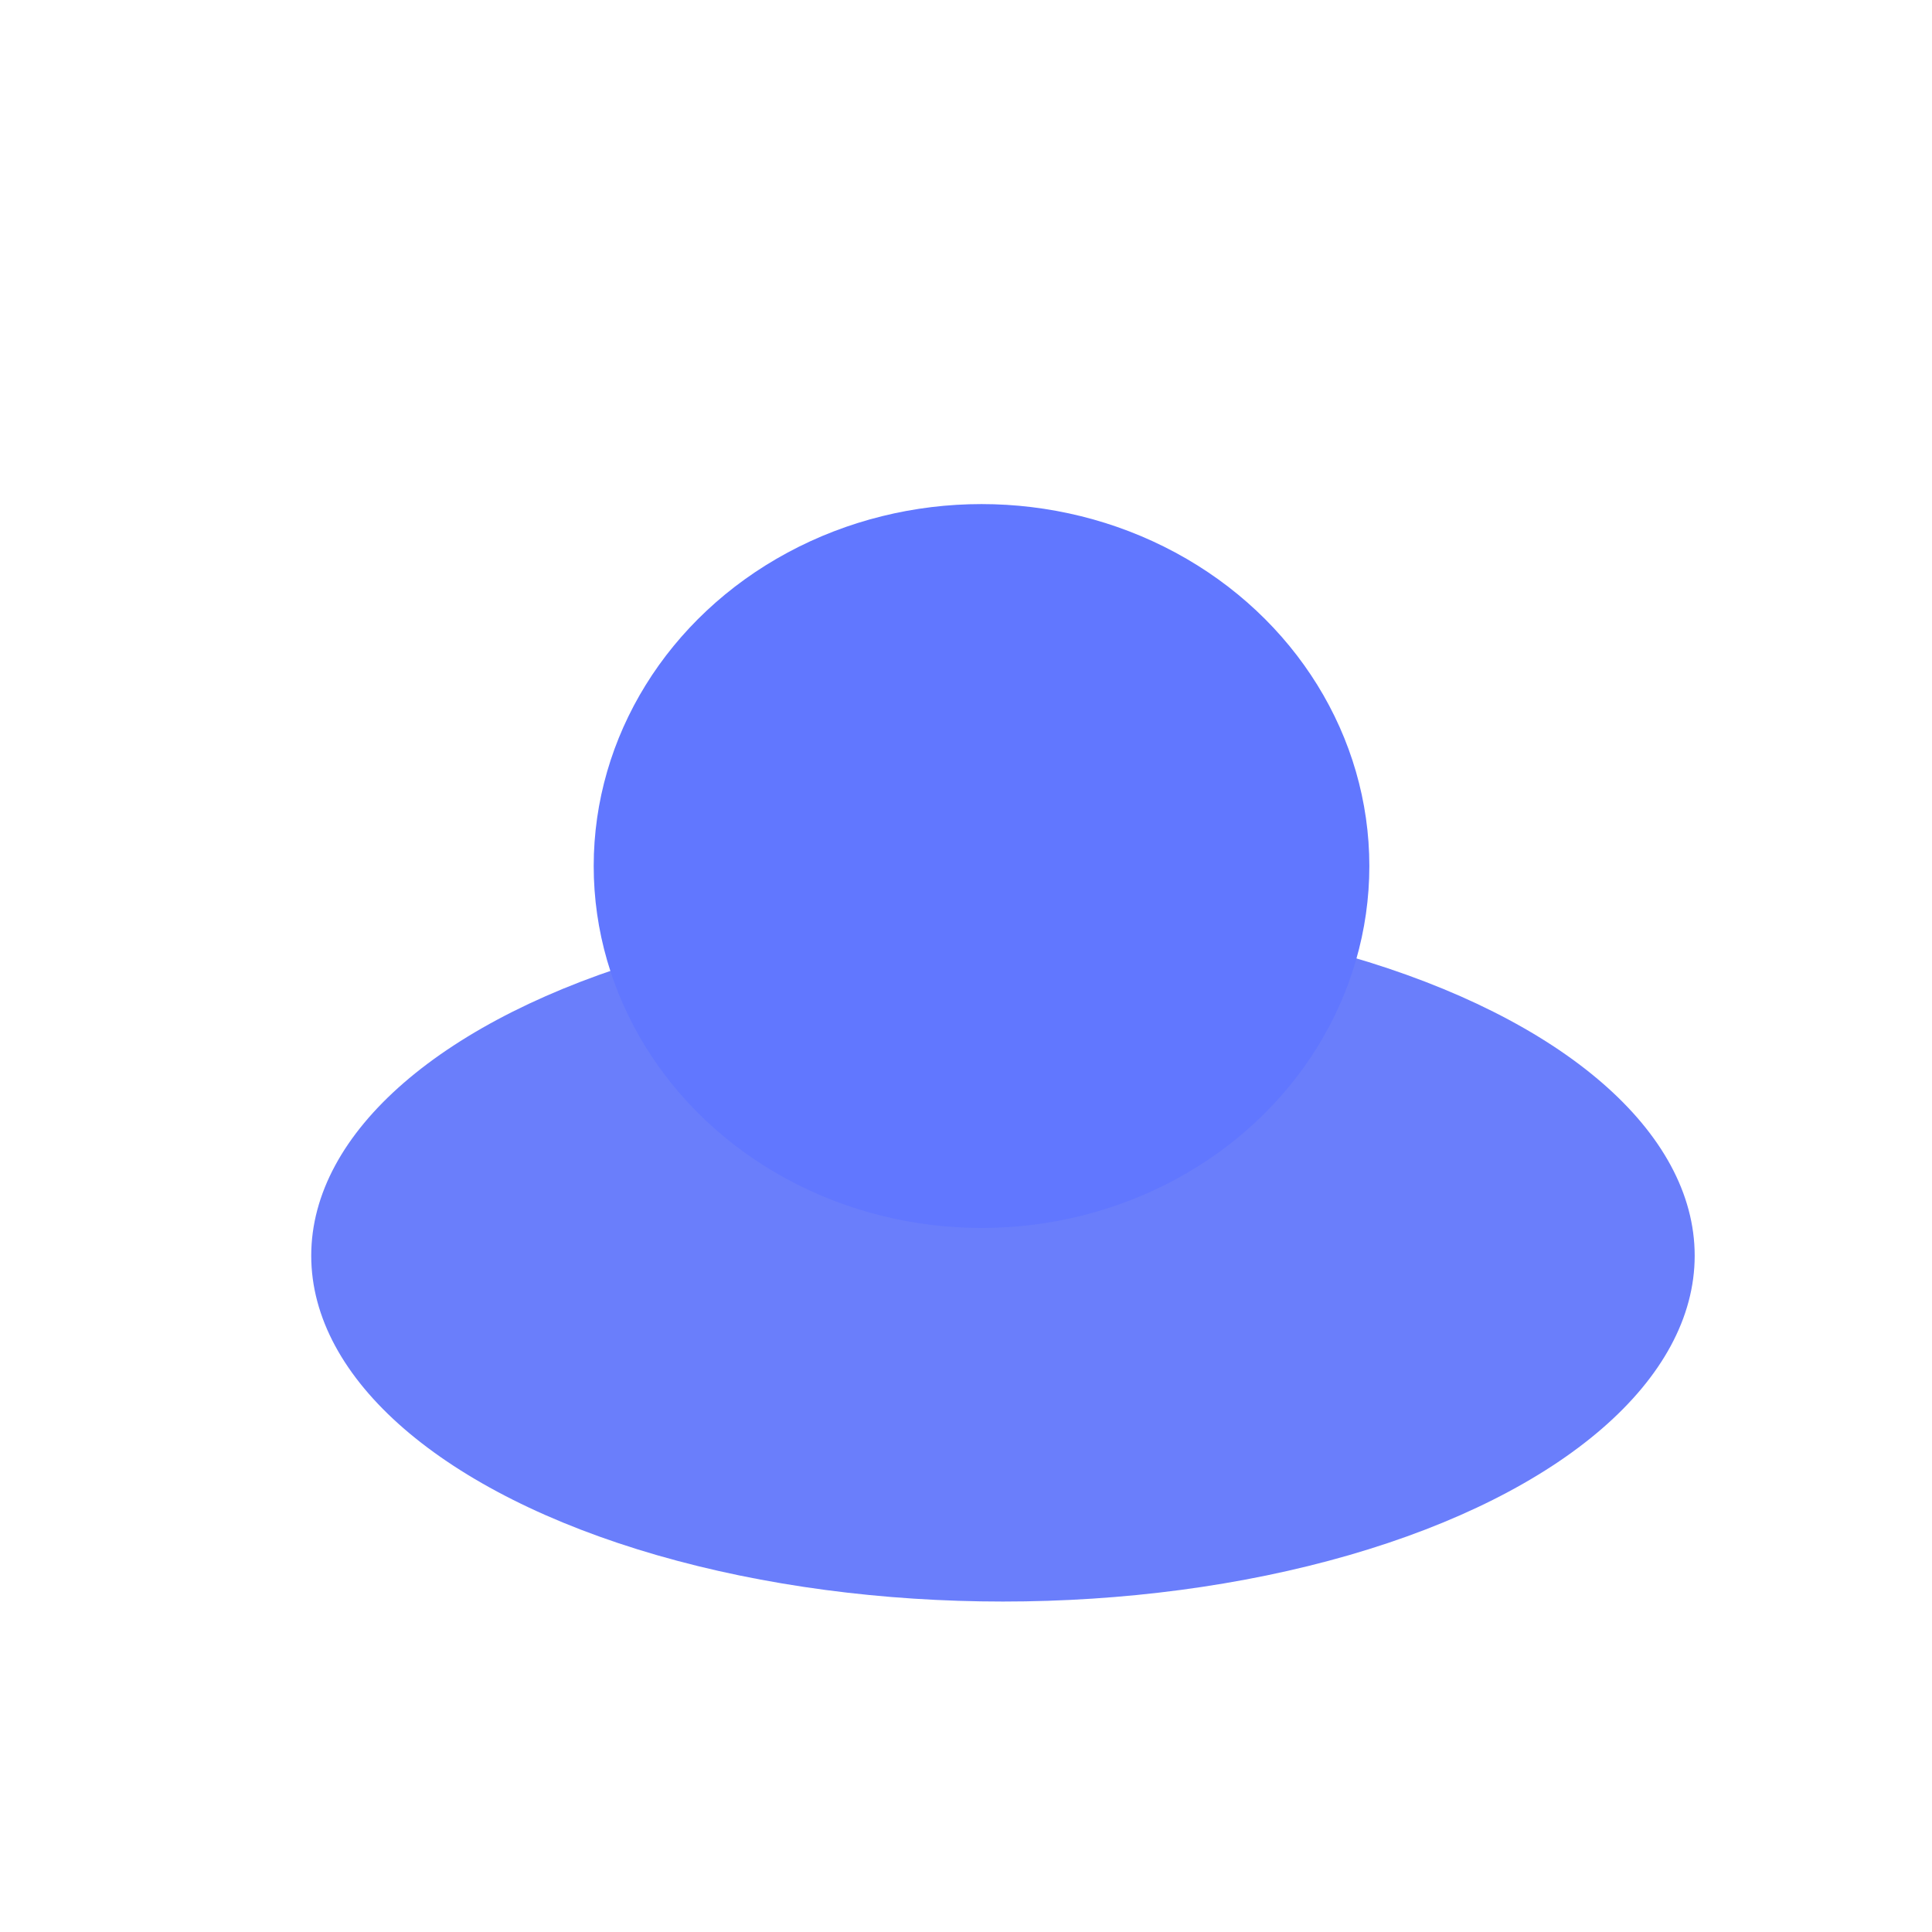 <svg height="32" viewBox="0 0 32 32" width="32" xmlns="http://www.w3.org/2000/svg" xmlns:xlink="http://www.w3.org/1999/xlink"><filter id="a" color-interpolation-filters="sRGB" height="1.094" width="1.047" x="0" y="0"><feFlood flood-color="#999" flood-opacity=".498" result="flood"/><feComposite in="flood" in2="SourceGraphic" operator="in" result="composite1"/><feGaussianBlur in="composite1" result="blur" stdDeviation="0"/><feOffset dx=".5" dy=".5" result="offset"/><feComposite in="SourceGraphic" in2="offset" operator="over" result="composite2"/></filter><filter id="b" color-interpolation-filters="sRGB" height="1.09" width="1.051" x="0" y="0"><feFlood flood-color="#1c1382" flood-opacity=".498" result="flood"/><feComposite in="flood" in2="SourceGraphic" operator="in" result="composite1"/><feGaussianBlur in="composite1" result="blur" stdDeviation="0"/><feOffset dx=".3" dy=".5" result="offset"/><feComposite in="SourceGraphic" in2="offset" operator="over" result="composite2"/></filter><ellipse cx="1136.295" cy="30.621" fill="#6a7efb" filter="url(#a)" rx="5.292" ry="2.646" transform="matrix(2.165 0 0 2.165 -2444.549 -46.579)"/><ellipse cx="1136.331" cy="27.64" fill="#6177ff" filter="url(#b)" rx="2.967" ry="2.769" transform="matrix(2.165 0 0 2.165 -2444.549 -46.579)"/></svg>